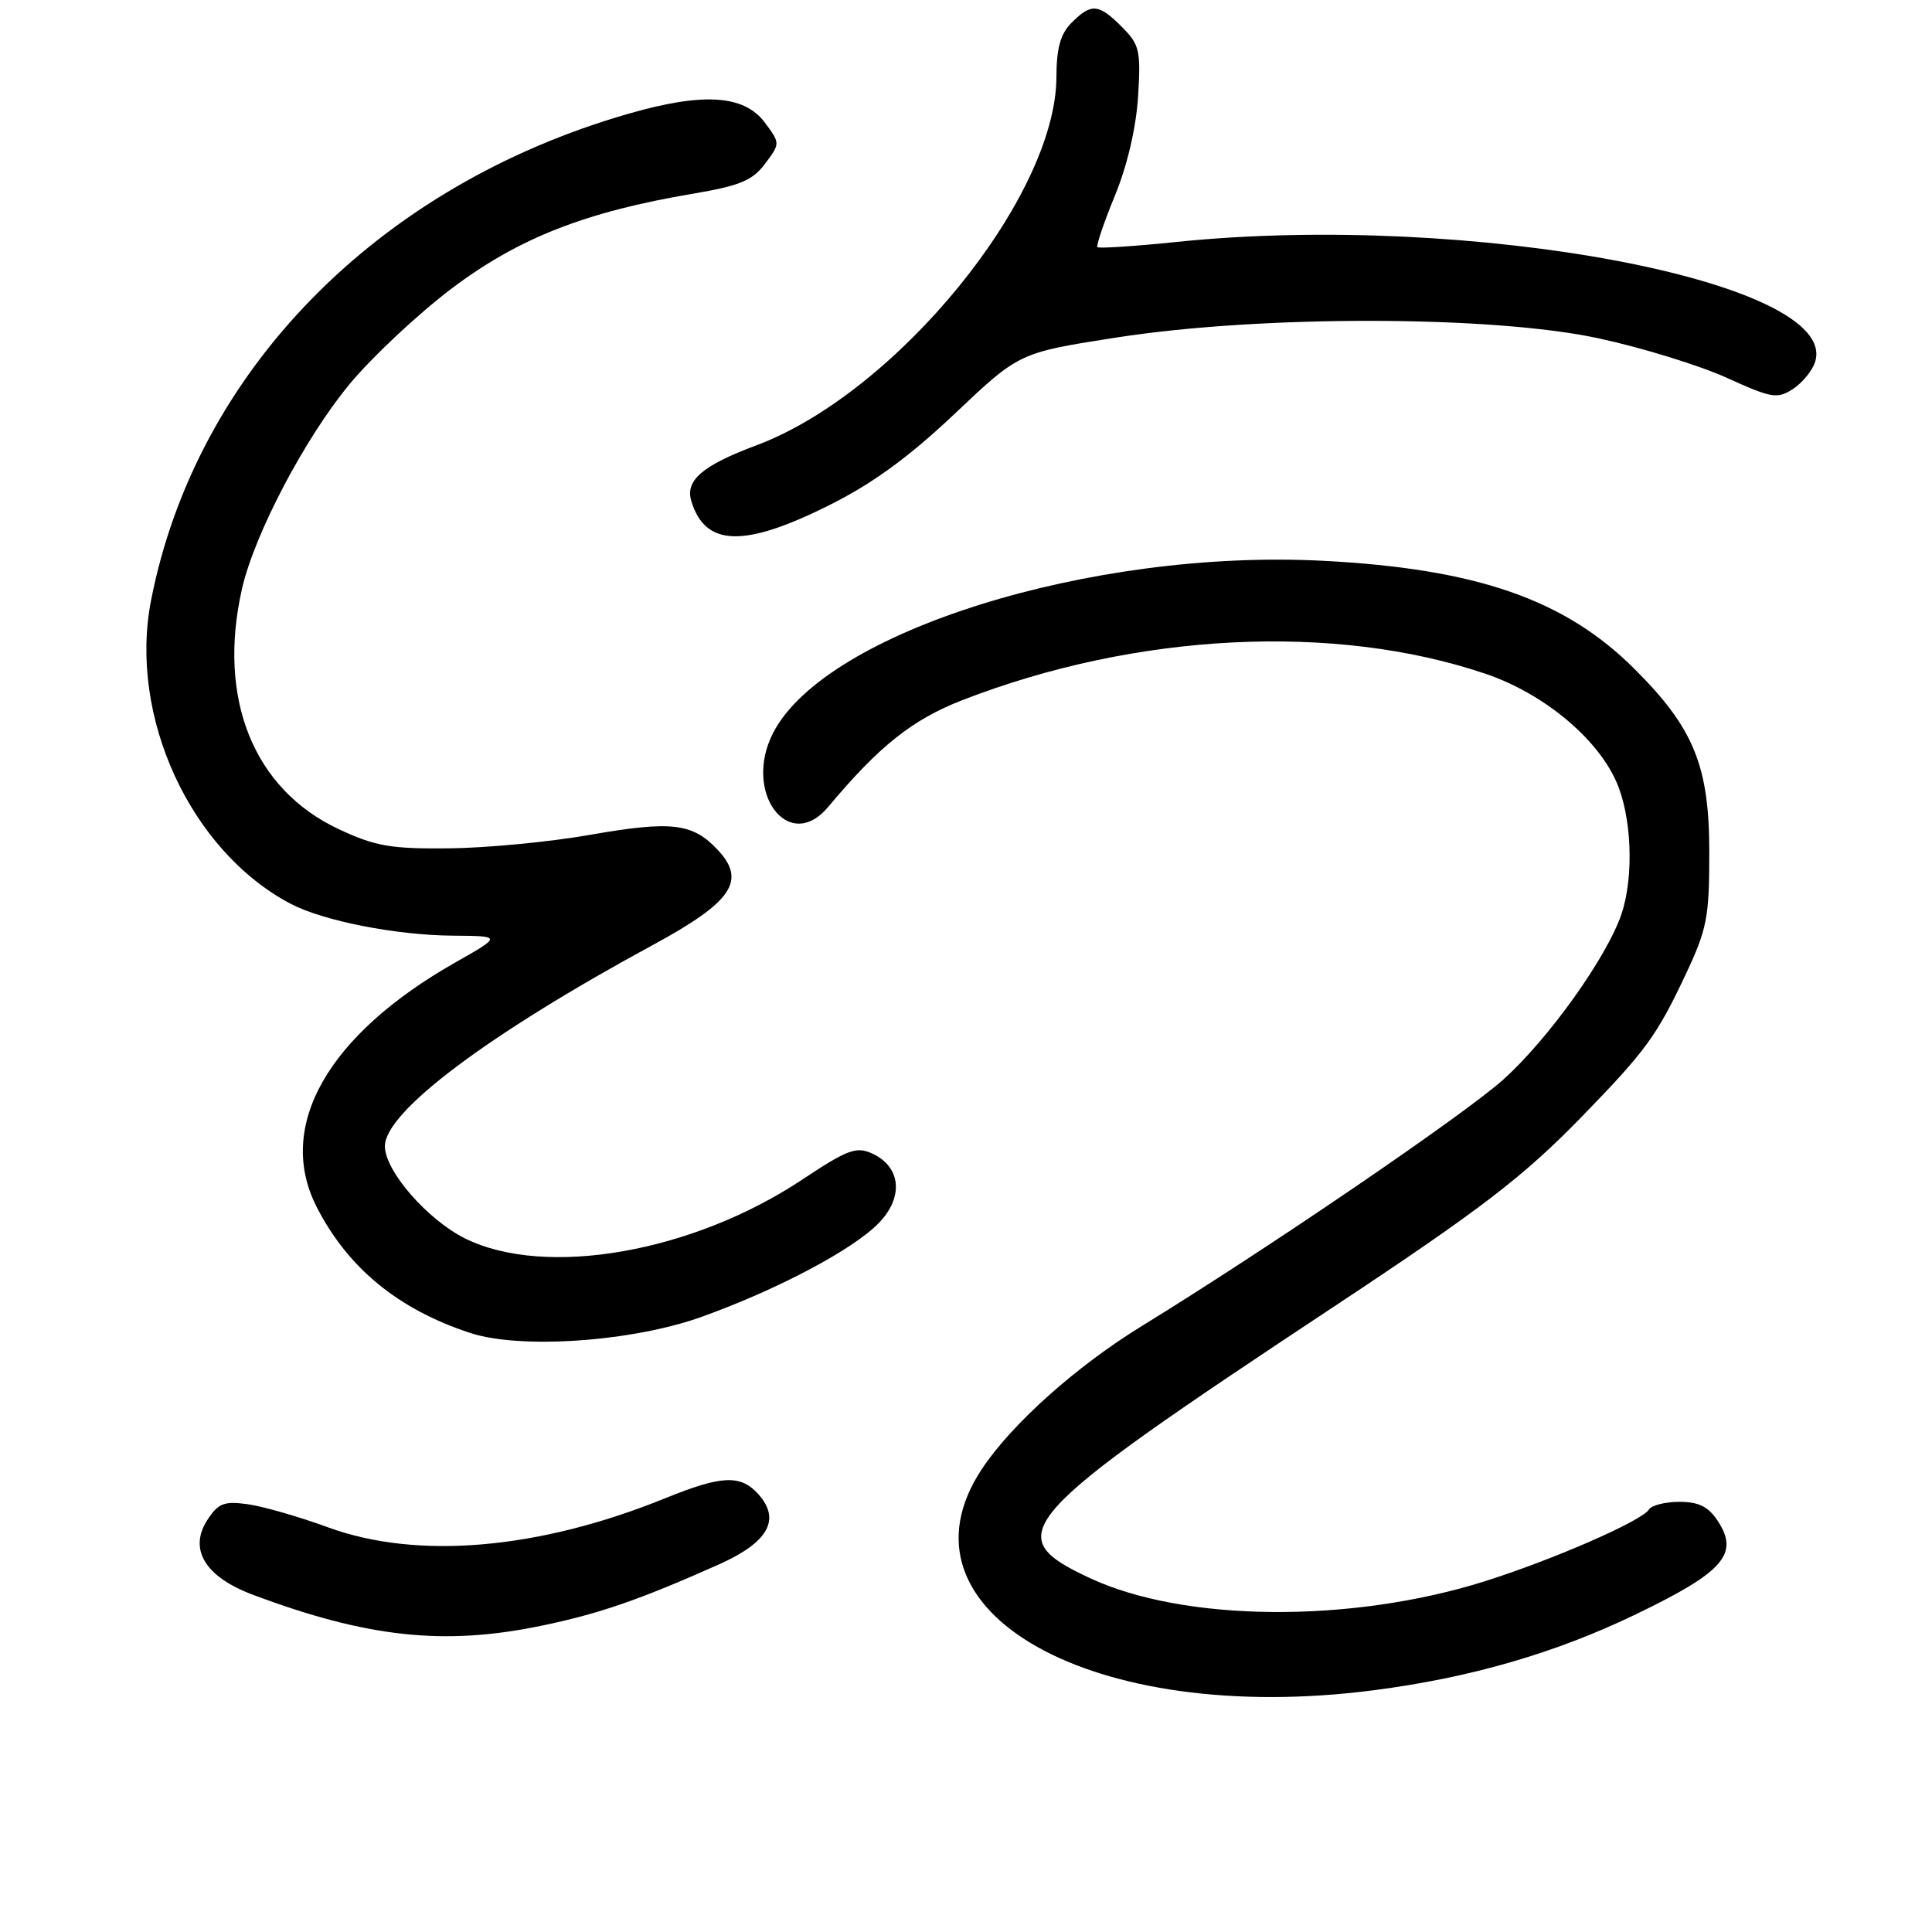 <?xml version="1.0" encoding="UTF-8" standalone="no"?>
<!DOCTYPE svg PUBLIC "-//W3C//DTD SVG 1.1//EN" "http://www.w3.org/Graphics/SVG/1.1/DTD/svg11.dtd" >
<svg xmlns="http://www.w3.org/2000/svg" xmlns:xlink="http://www.w3.org/1999/xlink" version="1.1" viewBox="0 0 256 256">
 <g >
 <path fill="currentColor"
d=" M 182.00 223.97 C 194.84 222.31 206.10 219.05 216.79 213.89 C 228.40 208.29 230.48 205.91 227.62 201.54 C 226.37 199.64 225.09 199.00 222.54 199.00 C 220.66 199.00 218.83 199.46 218.49 200.02 C 217.55 201.53 205.87 206.64 196.76 209.52 C 179.02 215.12 156.88 214.94 144.38 209.09 C 132.31 203.44 134.29 201.24 176.50 173.30 C 196.30 160.20 201.83 155.96 209.69 147.87 C 218.01 139.31 219.51 137.27 223.27 129.31 C 226.19 123.14 226.49 121.61 226.49 113.00 C 226.50 101.51 224.46 96.49 216.56 88.62 C 207.34 79.42 195.66 75.37 175.34 74.31 C 144.57 72.71 109.37 83.72 102.45 97.10 C 98.38 104.97 104.50 113.19 109.75 106.91 C 116.48 98.86 120.89 95.35 127.50 92.78 C 150.53 83.82 176.85 82.50 196.87 89.29 C 204.41 91.85 211.49 97.66 214.12 103.46 C 216.21 108.06 216.54 116.08 214.86 121.10 C 212.93 126.82 205.19 137.67 199.19 143.05 C 193.99 147.72 167.94 165.48 151.32 175.69 C 142.62 181.03 134.06 188.68 130.10 194.66 C 117.62 213.50 144.70 228.79 182.00 223.97 Z  M 71.68 215.43 C 79.35 213.85 84.73 211.99 95.27 207.29 C 101.82 204.36 103.51 201.33 100.46 197.96 C 98.12 195.37 95.61 195.49 88.13 198.53 C 71.40 205.32 55.33 206.71 43.50 202.39 C 39.65 200.98 34.85 199.60 32.84 199.32 C 29.72 198.88 28.92 199.19 27.51 201.35 C 24.94 205.26 27.15 208.93 33.50 211.31 C 48.65 216.99 58.83 218.09 71.68 215.43 Z  M 93.00 174.48 C 103.09 170.85 113.12 165.53 116.49 162.01 C 119.78 158.58 119.37 154.58 115.55 152.84 C 113.45 151.89 112.28 152.33 106.29 156.31 C 91.77 165.96 72.32 169.36 61.66 164.12 C 56.66 161.65 51.00 155.16 51.00 151.88 C 51.00 147.32 64.62 137.09 86.50 125.22 C 97.03 119.51 98.94 116.70 95.09 112.60 C 91.77 109.06 88.99 108.73 78.19 110.62 C 72.86 111.56 64.45 112.36 59.50 112.41 C 51.76 112.49 49.72 112.13 44.89 109.87 C 33.58 104.57 28.76 92.56 32.07 78.00 C 33.72 70.76 40.42 58.02 46.32 50.90 C 49.33 47.27 55.44 41.56 59.90 38.19 C 68.73 31.54 77.60 28.06 91.86 25.66 C 98.05 24.61 99.72 23.91 101.38 21.69 C 103.39 19.00 103.39 19.00 101.35 16.25 C 98.60 12.56 93.16 12.21 83.18 15.10 C 49.97 24.68 25.94 49.21 20.01 79.58 C 17.02 94.92 25.22 112.75 38.50 119.75 C 42.81 122.02 52.46 123.92 60.00 123.98 C 66.50 124.03 66.50 124.03 60.37 127.51 C 43.41 137.12 36.52 149.25 41.95 159.91 C 46.09 168.01 52.74 173.48 62.29 176.62 C 68.98 178.82 83.82 177.78 93.00 174.48 Z  M 109.88 66.94 C 115.66 64.05 120.45 60.55 126.52 54.81 C 135.04 46.74 135.04 46.74 147.77 44.75 C 166.96 41.73 197.77 41.78 211.87 44.84 C 217.57 46.07 225.18 48.42 228.78 50.05 C 234.77 52.77 235.51 52.89 237.58 51.54 C 238.83 50.72 240.15 49.11 240.51 47.95 C 243.89 37.32 194.74 28.07 155.99 32.05 C 150.37 32.63 145.61 32.94 145.42 32.75 C 145.23 32.56 146.26 29.50 147.72 25.95 C 149.36 21.99 150.54 16.92 150.80 12.81 C 151.18 6.69 151.00 5.91 148.65 3.56 C 145.57 0.48 144.61 0.39 142.00 3.00 C 140.52 4.48 139.99 6.36 139.98 10.25 C 139.90 26.16 118.77 52.08 100.22 59.01 C 93.05 61.69 90.76 63.66 91.61 66.42 C 93.45 72.44 98.59 72.59 109.88 66.94 Z "/>
</g>
</svg>